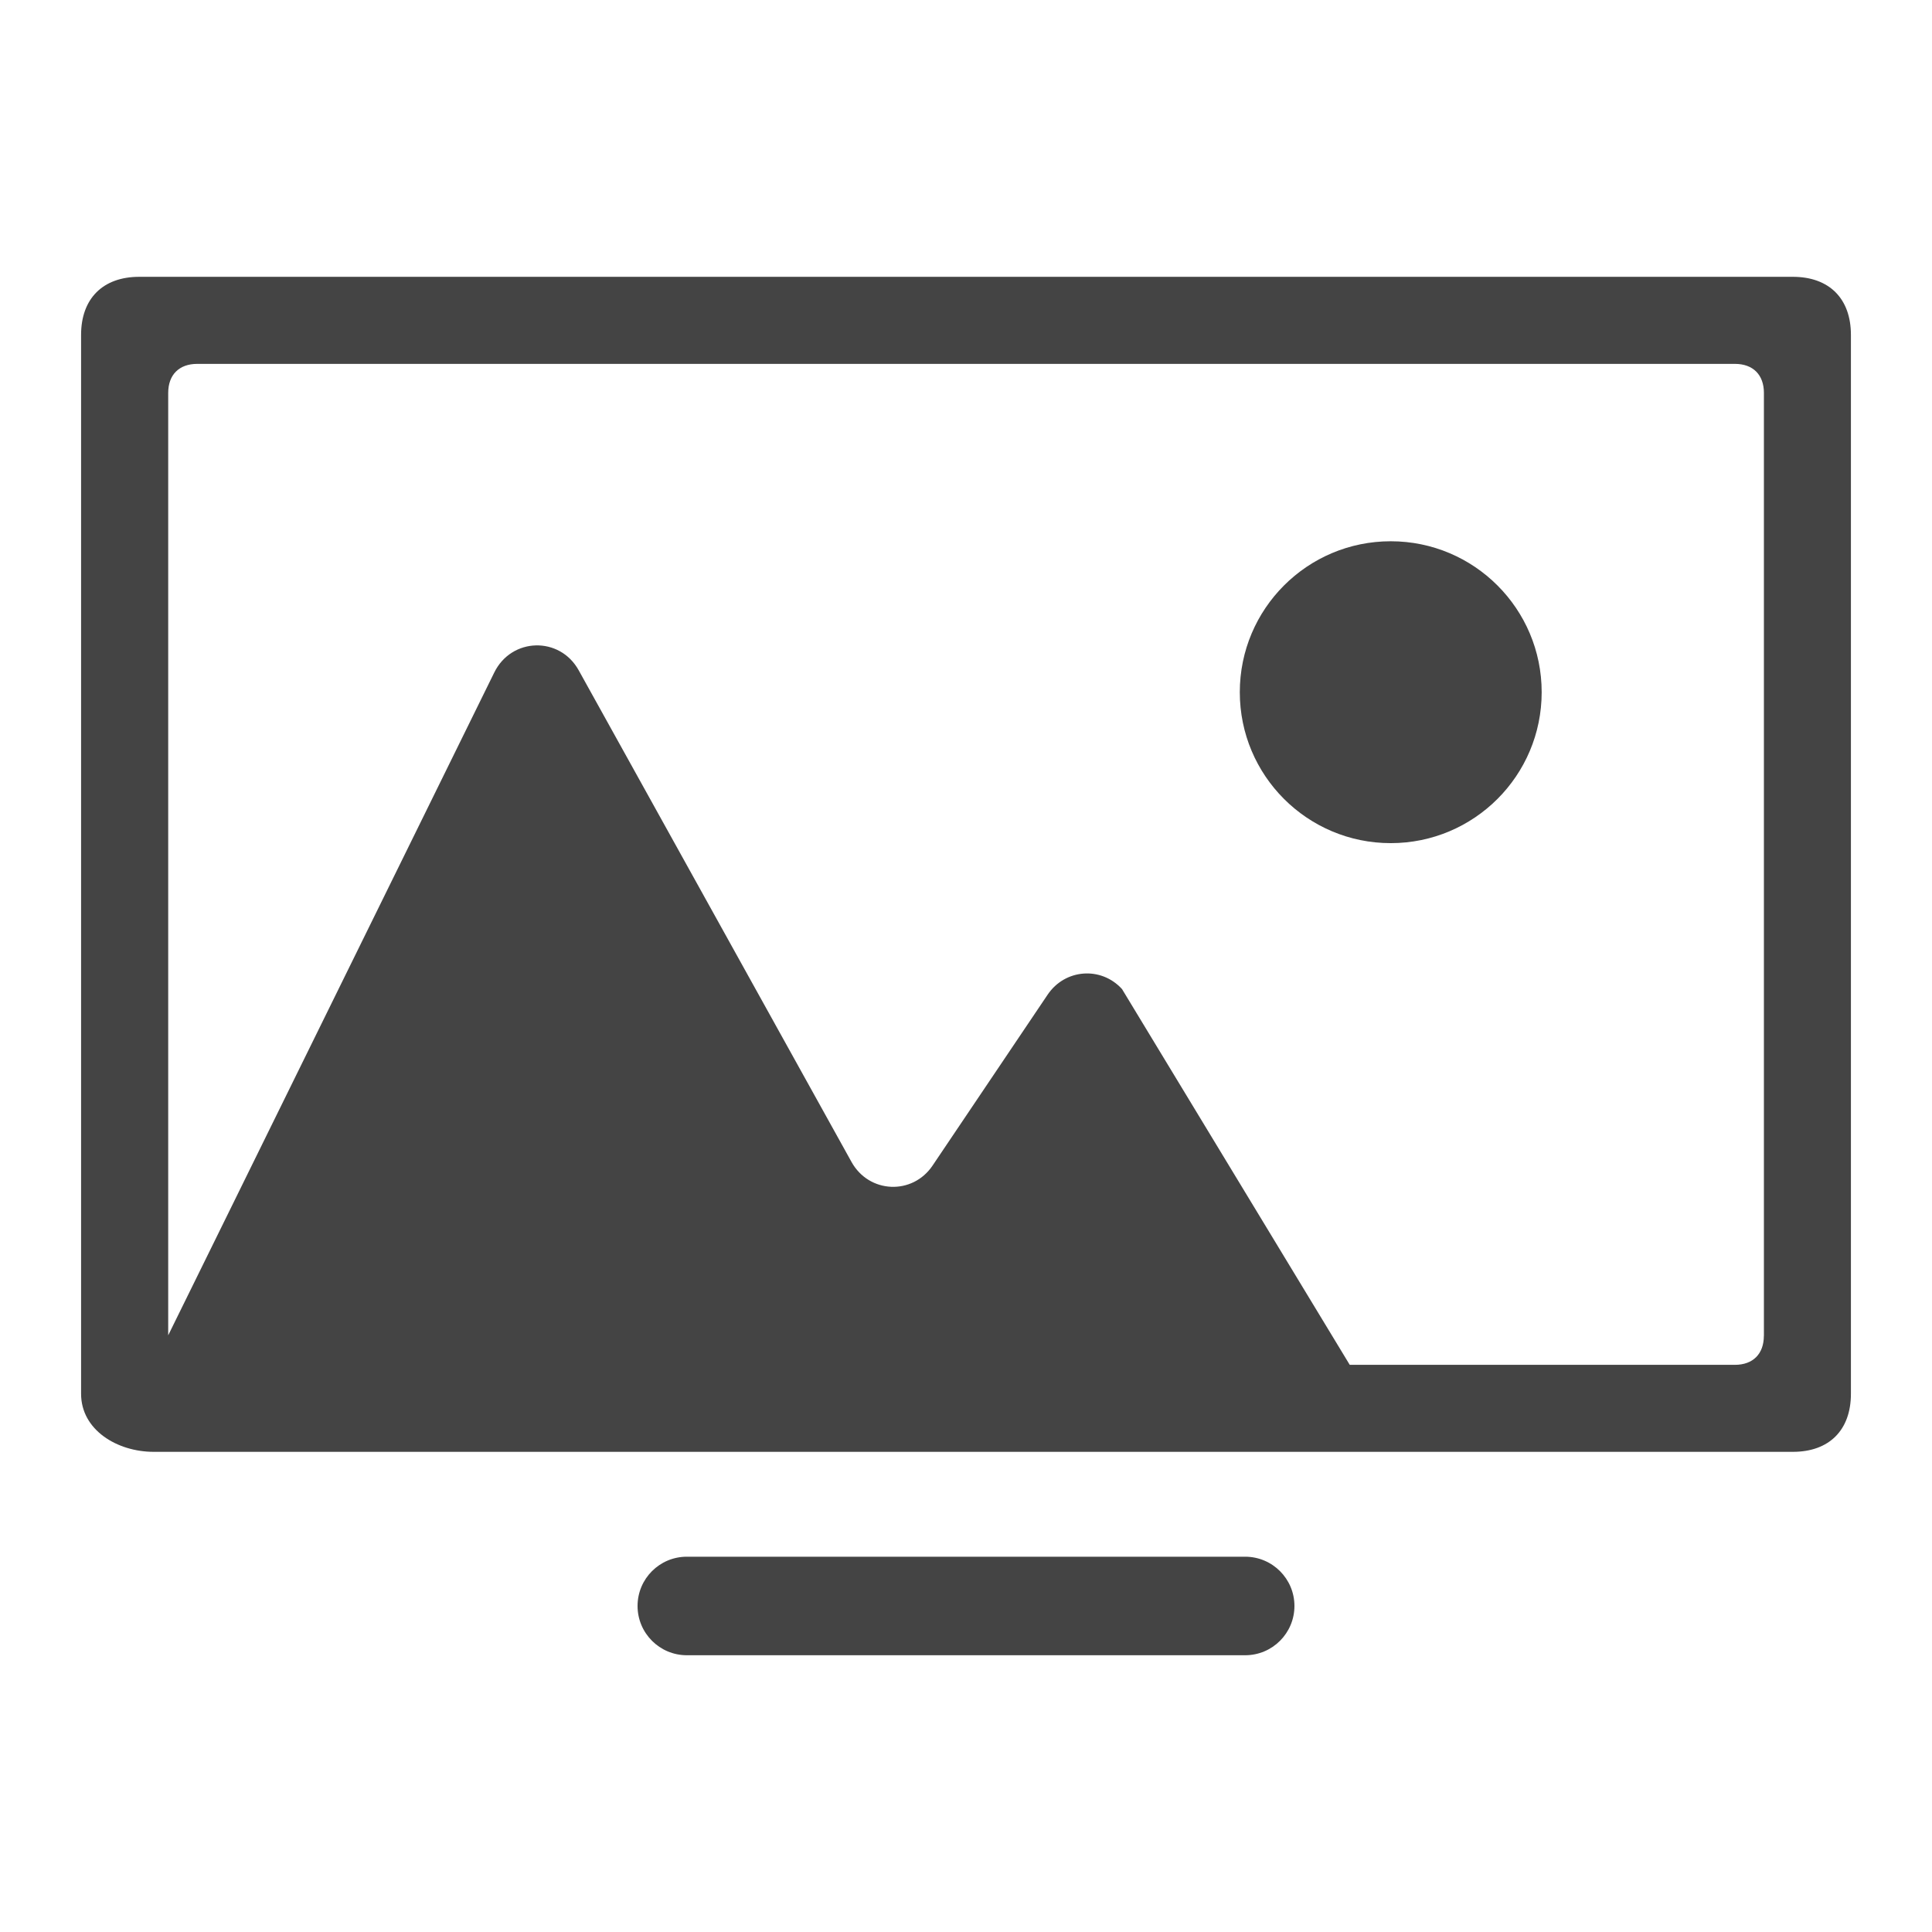 <!-- Generated by IcoMoon.io -->
<svg version="1.1" xmlns="http://www.w3.org/2000/svg" width="32" height="32" viewBox="0 0 32 32">
<title>preview</title>
<path fill="#444" d="M20.624 25.784h-9.248c-0.451 0-0.816 0.365-0.816 0.816 0 0.45 0.365 0.816 0.816 0.816h9.248c0.451 0 0.816-0.366 0.816-0.816 0-0.451-0.366-0.816-0.816-0.816zM25.535 11.465c0 1.381-1.119 2.5-2.5 2.5s-2.5-1.119-2.5-2.5c0-1.381 1.119-2.5 2.5-2.5s2.5 1.119 2.5 2.5zM29.696 4.585h-27.391c-0.601 0-0.962 0.361-0.962 0.961v17.54c0 0.601 0.601 0.961 1.202 0.961h27.151c0.601 0 0.961-0.36 0.961-0.961v-17.54c0-0.601-0.36-0.961-0.961-0.961zM29.215 22.125c0 0.3-0.18 0.481-0.48 0.481h-6.379l-3.772-6.224c-0.346-0.38-0.944-0.335-1.232 0.093l-1.906 2.831c-0.333 0.494-1.052 0.462-1.342-0.060l-4.519-8.144c-0.314-0.566-1.112-0.545-1.398 0.036l-5.401 10.979v-15.609c0-0.3 0.18-0.481 0.48-0.481h25.47c0.299 0 0.48 0.18 0.48 0.481v15.618z"></path>
</svg>
